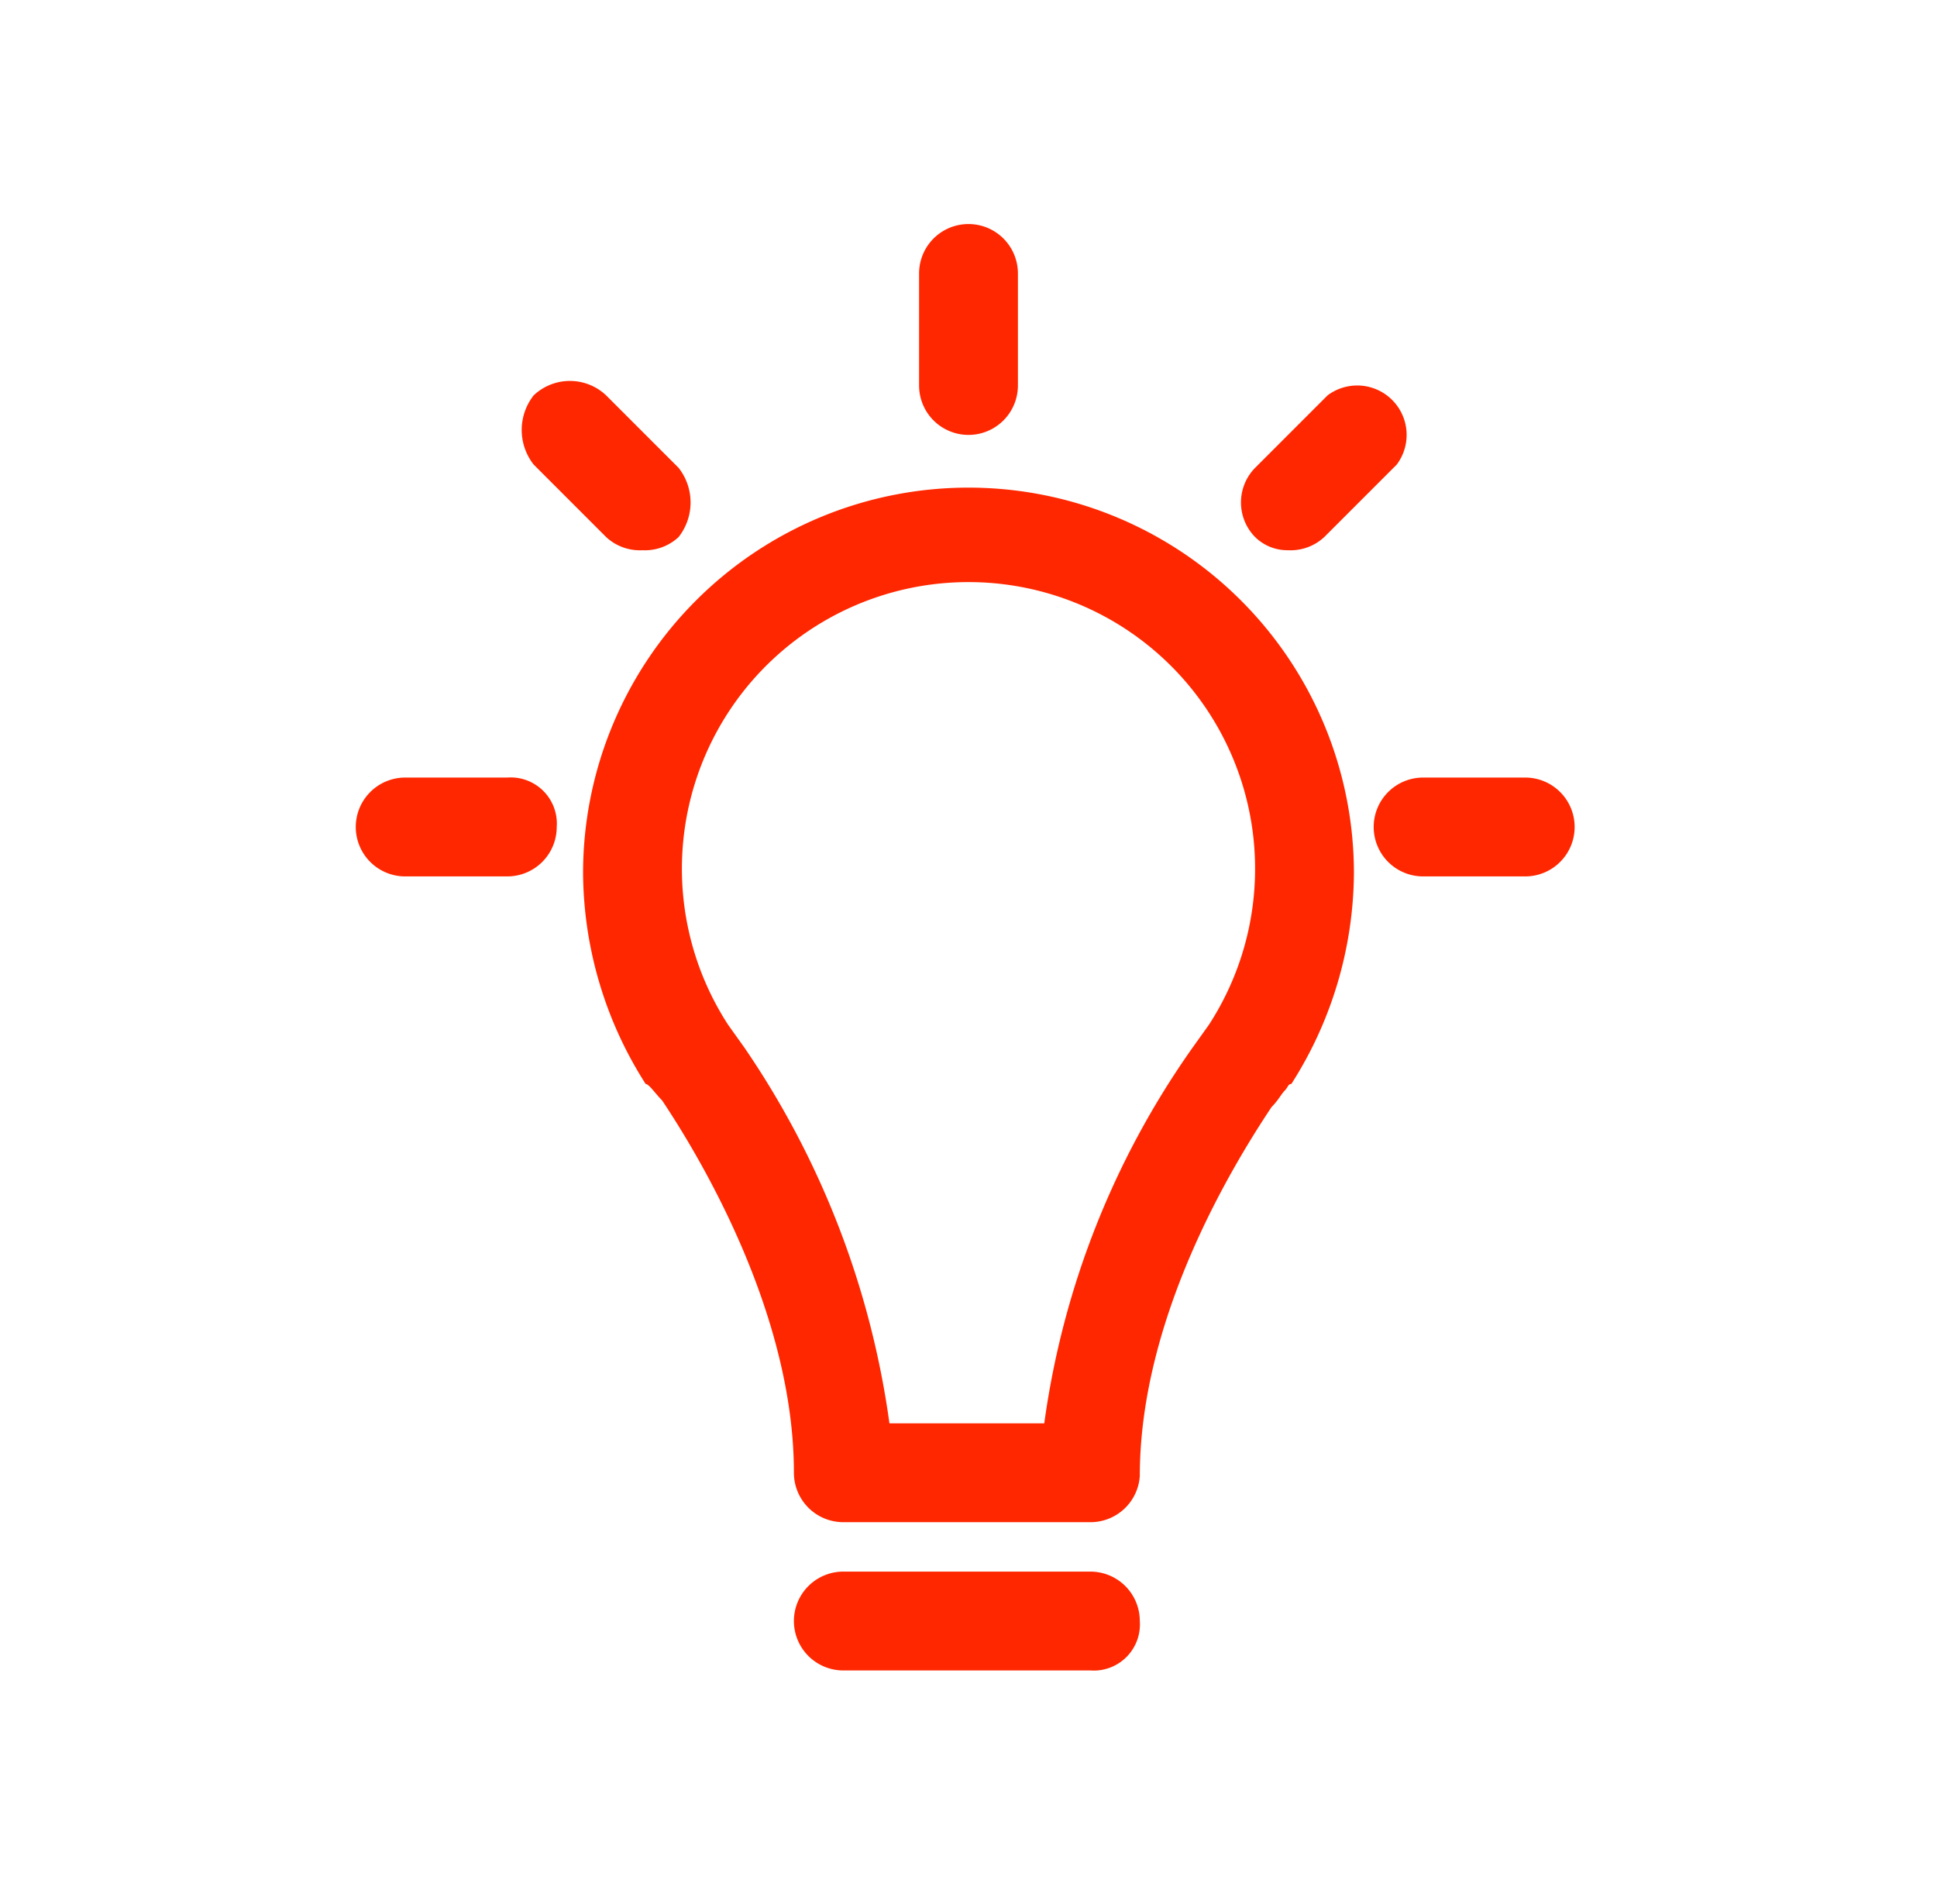 <svg xmlns="http://www.w3.org/2000/svg" viewBox="0 0 58.8 57.8">
  <defs>
    <style>.a{fill:#ff2700;}</style>
  </defs>
  <title>icon red</title>
  <path class="a" d="M33.1,50.7H25.6a1.5,1.5,0,0,1-1.5-1.5,1.5,1.5,0,0,1,1.5-1.5h7.5a1.5,1.5,0,0,1,1.5,1.5A1.4,1.4,0,0,1,33.1,50.7Z" />
  <path class="a" d="M46.3,26.6H43.2a1.5,1.5,0,0,1-1.5-1.5,1.5,1.5,0,0,1,1.5-1.5h3.1a1.5,1.5,0,0,1,1.5,1.5A1.5,1.5,0,0,1,46.3,26.6Z" />
  <path class="a" d="M15.4,26.6H12.3a1.5,1.5,0,0,1-1.5-1.5,1.5,1.5,0,0,1,1.5-1.5h3.1a1.4,1.4,0,0,1,1.5,1.5A1.5,1.5,0,0,1,15.4,26.6Z" />
  <path class="a" d="M39.1,16.7a1.4,1.4,0,0,1-1-.4,1.5,1.5,0,0,1,0-2.1L40.3,12a1.5,1.5,0,0,1,2.1,2.1l-2.2,2.2A1.5,1.5,0,0,1,39.1,16.7Z" />
  <path class="a" d="M29.4,13.2a1.5,1.5,0,0,1-1.5-1.5V8.3a1.5,1.5,0,1,1,3,0v3.4A1.5,1.5,0,0,1,29.4,13.2Z" />
  <path class="a" d="M19.5,16.7a1.5,1.5,0,0,1-1.1-.4l-2.2-2.2a1.7,1.7,0,0,1,0-2.1,1.6,1.6,0,0,1,2.2,0l2.2,2.2a1.7,1.7,0,0,1,0,2.1A1.5,1.5,0,0,1,19.5,16.7Z" />
  <path class="a" d="M33.1,46.2H25.6a1.5,1.5,0,0,1-1.5-1.5c0-4.8-2.8-9.5-4-11.3-.2-.2-.4-.5-.5-.5h0a12,12,0,0,1-1.9-6.4,11.7,11.7,0,0,1,23.4,0,12,12,0,0,1-1.9,6.4c-.1,0-.1.1-.2.2s-.2.3-.4.5c-1.2,1.8-4,6.4-4,11.2A1.5,1.5,0,0,1,33.1,46.2Zm-6.1-3h4.7a25.8,25.8,0,0,1,4.5-11.4l.5-.7a8.7,8.7,0,1,0-14.6,0l.5.7A26.6,26.6,0,0,1,27,43.2Z" />
</svg>
